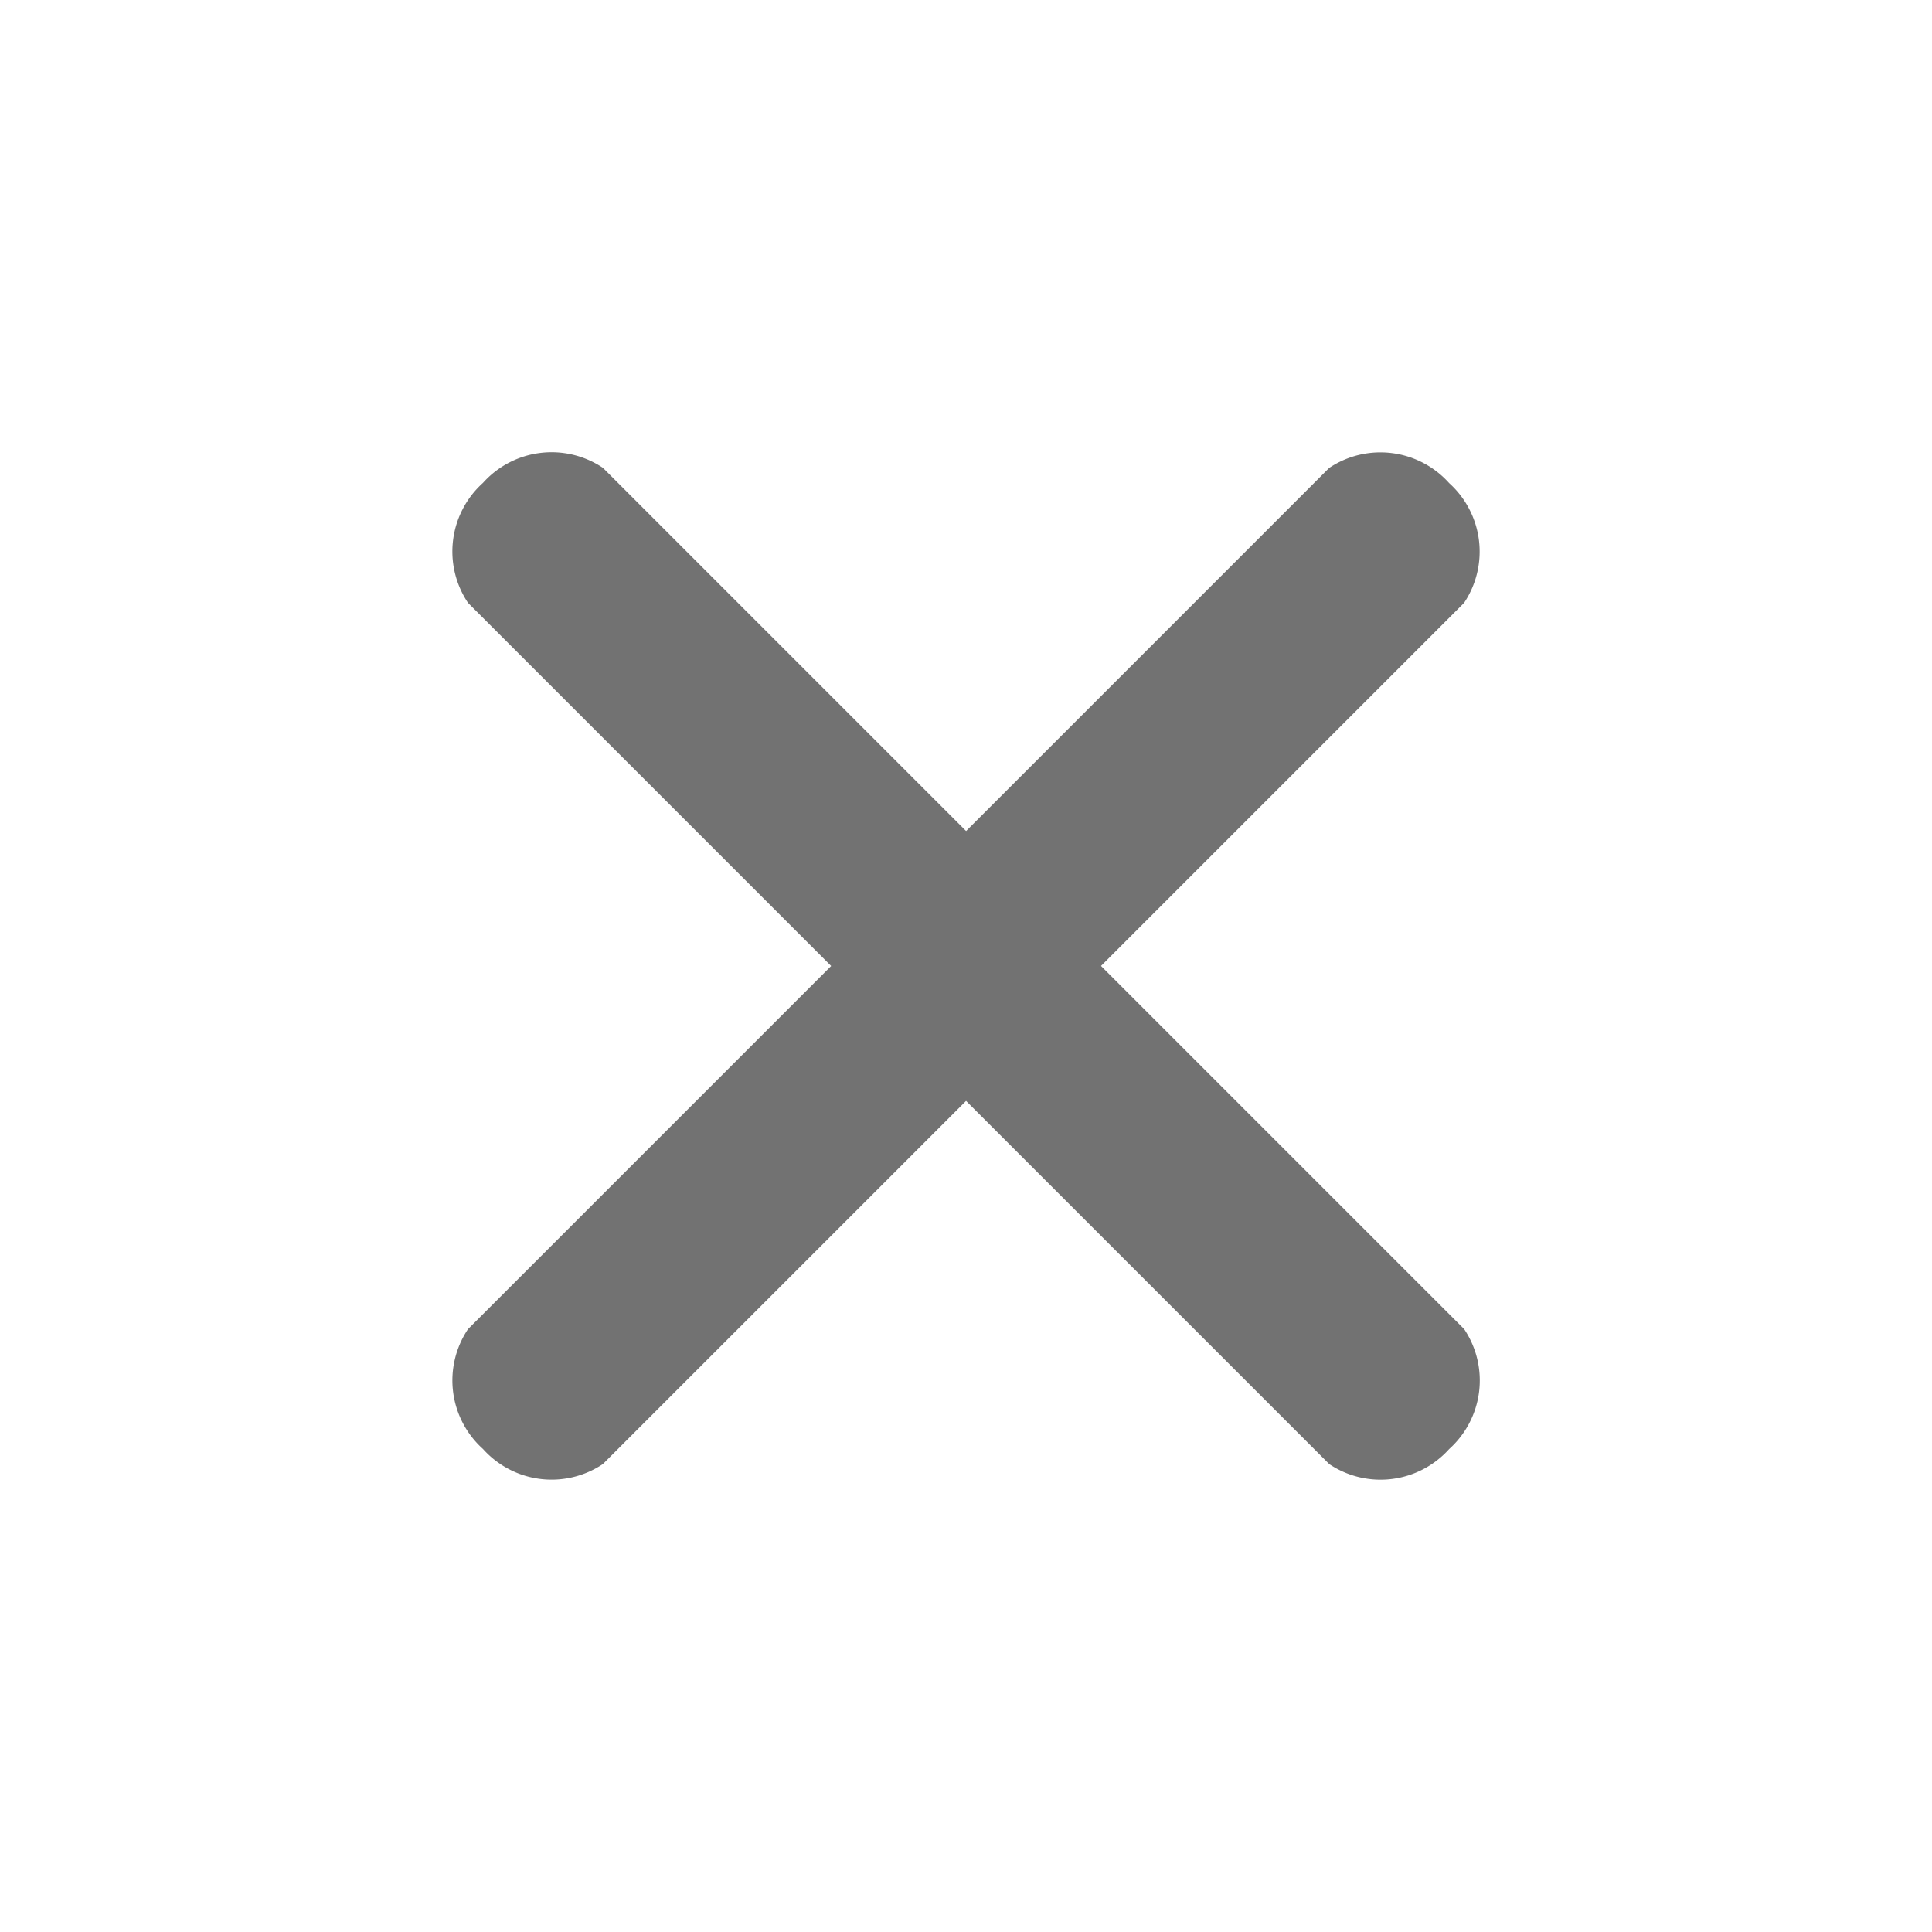 <svg xmlns="http://www.w3.org/2000/svg" width="27.544" height="27.544" viewBox="0 0 27.544 27.544">
  <g id="add" transform="translate(-0.001 13.771) rotate(-45)">
    <g id="Group_1230" data-name="Group 1230" transform="translate(0 0.001)">
      <path id="Path_274" data-name="Path 274" d="M18.42,8.38H11.1V1.058A1.314,1.314,0,0,0,9.738,0,1.314,1.314,0,0,0,8.379,1.058V8.38H1.057A1.313,1.313,0,0,0,0,9.739,1.314,1.314,0,0,0,1.057,11.1H8.379v7.323a1.314,1.314,0,0,0,1.359,1.057A1.314,1.314,0,0,0,11.1,18.421V11.1H18.42a1.314,1.314,0,0,0,1.057-1.359A1.314,1.314,0,0,0,18.42,8.38Z" transform="translate(0 -0.001)" fill="#727272"/>
    </g>
  </g>
</svg>
